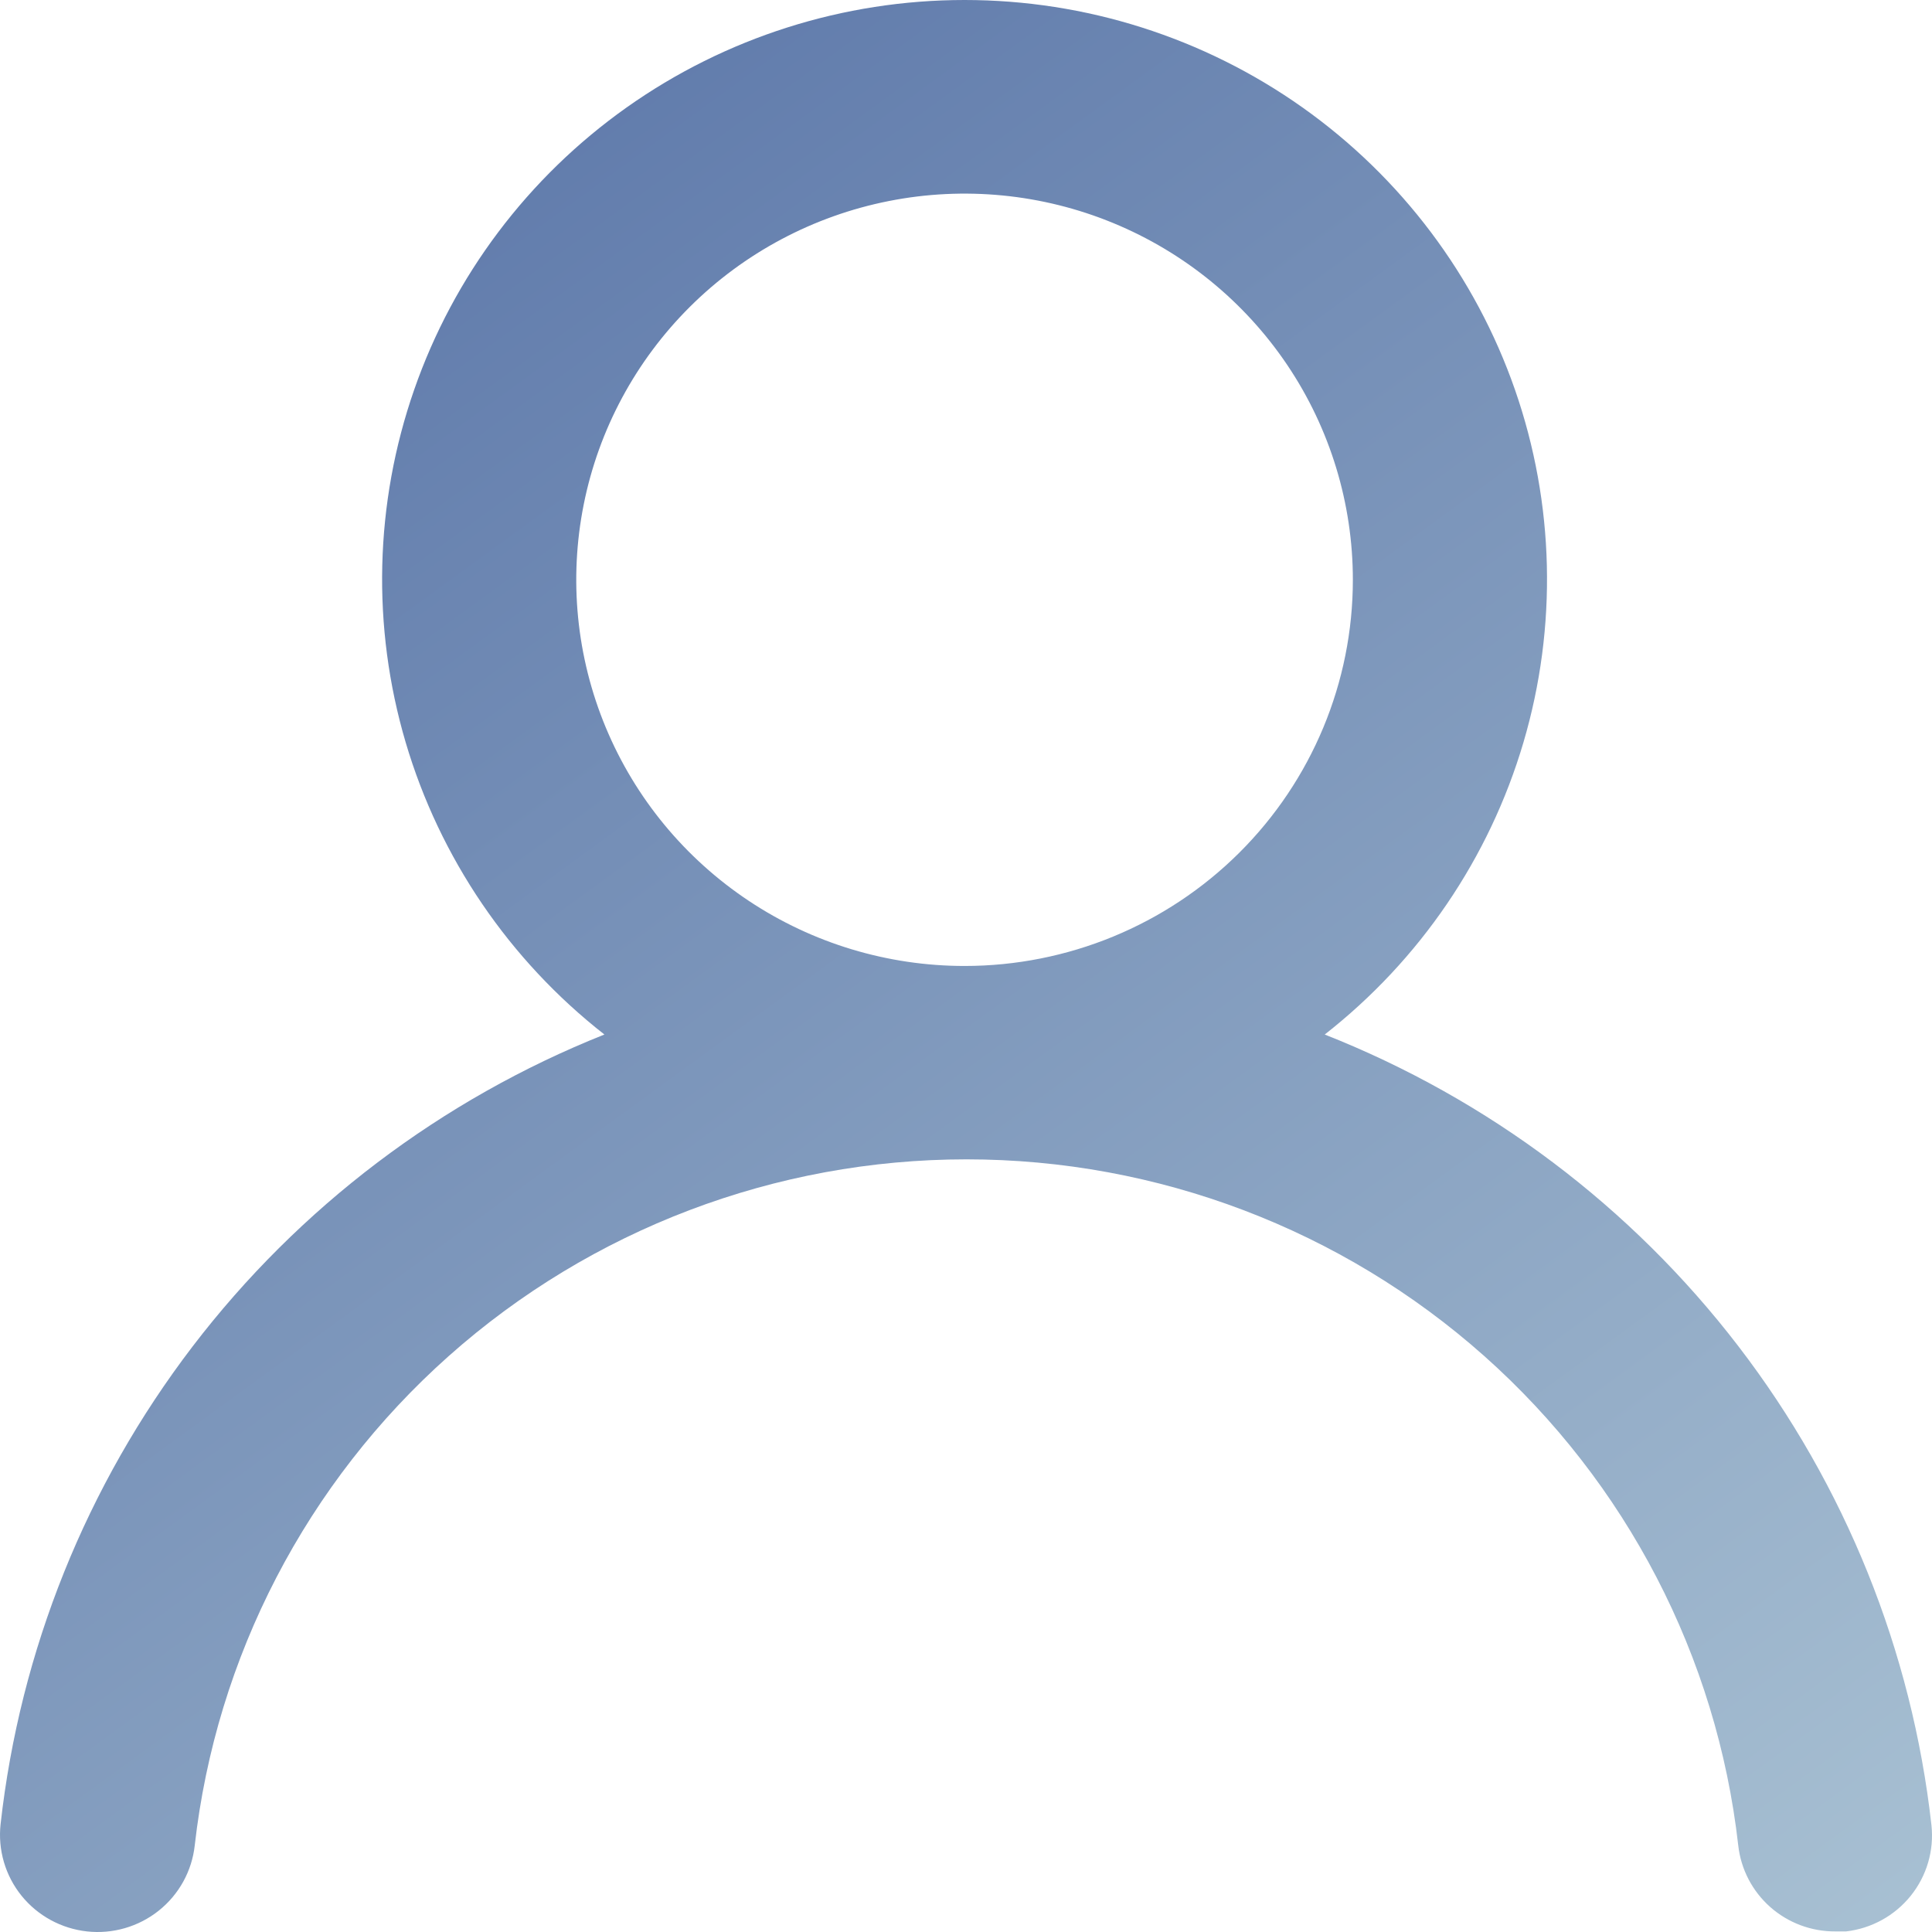 <svg width="67" height="67" viewBox="0 0 67 67" fill="none" xmlns="http://www.w3.org/2000/svg">
<path d="M45.94 35.876C49.24 33.294 51.65 29.752 52.832 25.745C54.014 21.737 53.912 17.463 52.538 13.516C51.164 9.569 48.587 6.147 45.166 3.724C41.745 1.302 37.65 0 33.45 0C29.25 0 25.155 1.302 21.734 3.724C18.313 6.147 15.736 9.569 14.363 13.516C12.989 17.463 12.886 21.737 14.068 25.745C15.251 29.752 17.66 33.294 20.96 35.876C15.305 38.13 10.37 41.867 6.682 46.69C2.995 51.513 0.692 57.241 0.02 63.263C-0.028 63.703 0.011 64.148 0.135 64.573C0.259 64.997 0.466 65.394 0.744 65.739C1.306 66.436 2.124 66.882 3.017 66.98C3.909 67.078 4.805 66.818 5.505 66.26C6.206 65.701 6.655 64.888 6.753 64C7.493 57.455 10.631 51.411 15.568 47.021C20.505 42.632 26.895 40.205 33.517 40.205C40.14 40.205 46.53 42.632 51.467 47.021C56.404 51.411 59.542 57.455 60.281 64C60.373 64.823 60.768 65.582 61.389 66.133C62.011 66.683 62.816 66.985 63.648 66.98H64.018C64.901 66.879 65.707 66.435 66.262 65.745C66.817 65.055 67.076 64.175 66.981 63.297C66.306 57.258 63.991 51.515 60.284 46.684C56.578 41.854 51.619 38.118 45.94 35.876ZM33.45 33.499C30.787 33.499 28.183 32.714 25.969 31.242C23.754 29.77 22.028 27.679 21.009 25.232C19.99 22.785 19.723 20.092 20.243 17.494C20.762 14.896 22.045 12.51 23.928 10.637C25.811 8.764 28.211 7.489 30.823 6.972C33.435 6.455 36.143 6.72 38.603 7.734C41.064 8.748 43.167 10.464 44.647 12.666C46.127 14.869 46.916 17.458 46.916 20.107C46.916 23.659 45.498 27.065 42.972 29.577C40.447 32.088 37.022 33.499 33.45 33.499Z" fill="url(#paint0_linear_321_1487)"/>
<defs>
<linearGradient id="paint0_linear_321_1487" x1="6.5" y1="-2.5" x2="67" y2="80.5" gradientUnits="userSpaceOnUse">
<stop stop-color="#5671A6"/>
<stop offset="1" stop-color="#B2CAD8"/>
</linearGradient>
</defs>
</svg>
